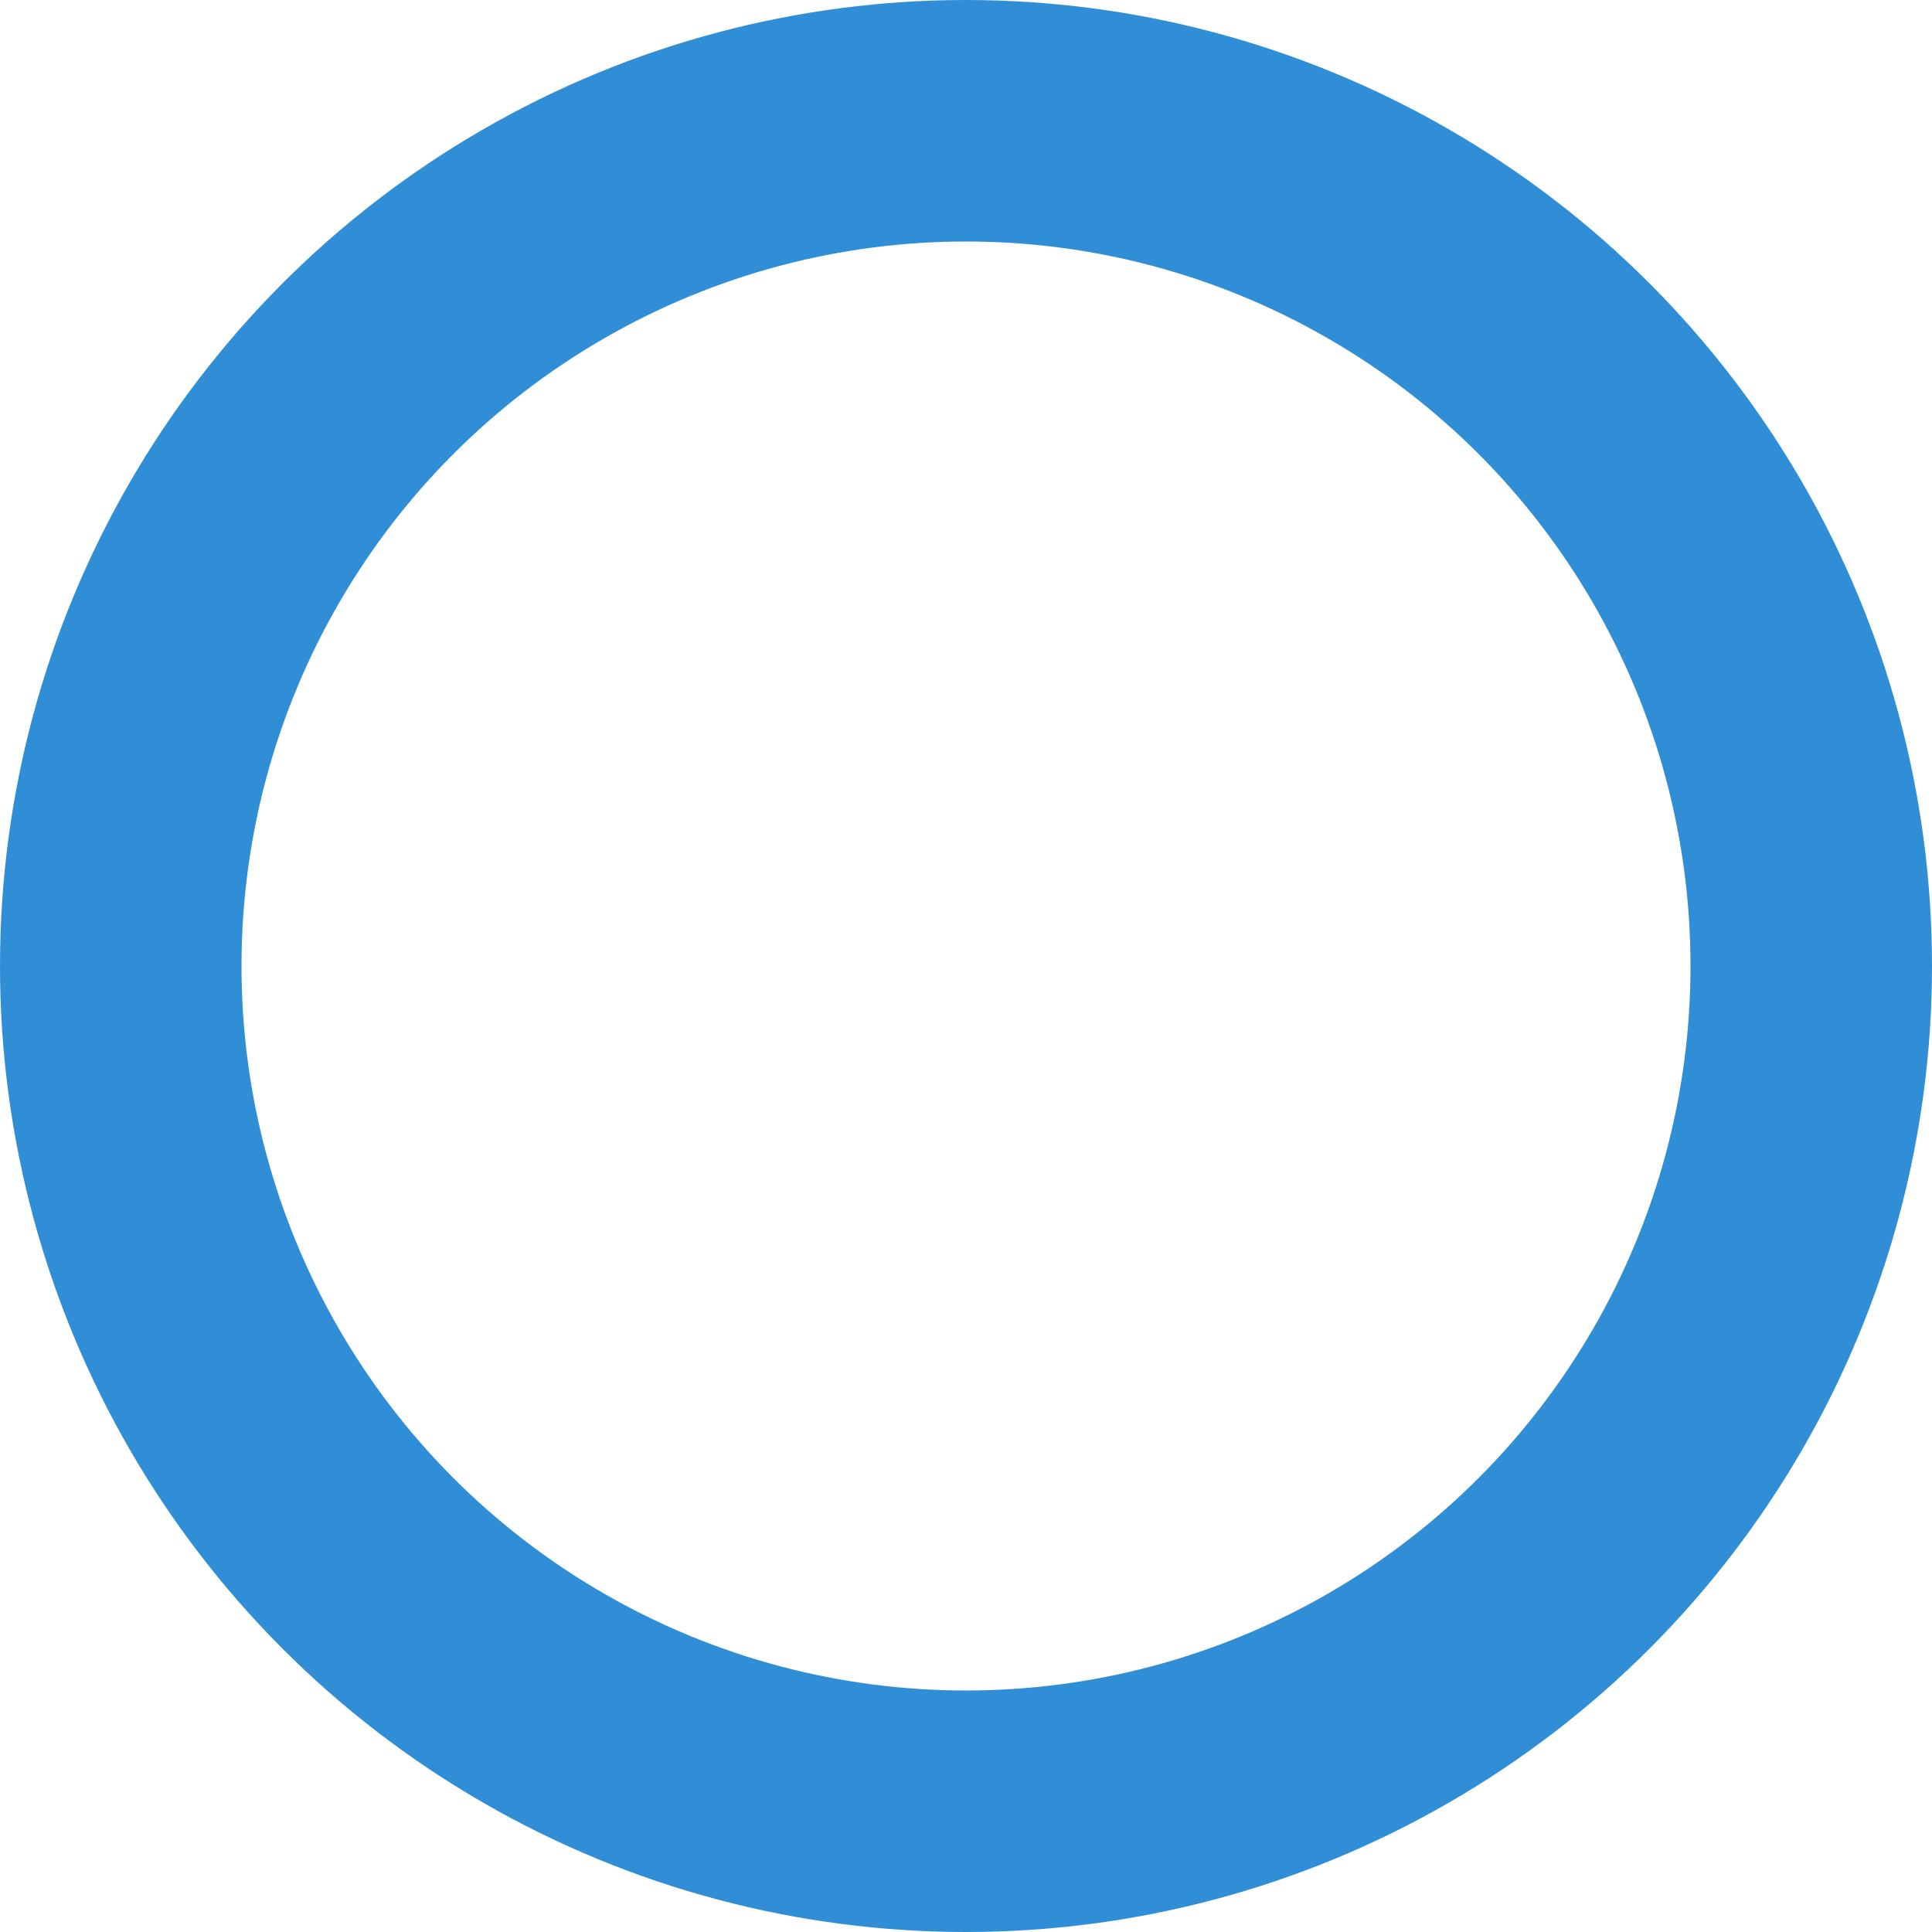 <?xml version="1.0" encoding="UTF-8"?>
<svg width="24px" height="24px" viewBox="0 0 24 24" version="1.1" xmlns="http://www.w3.org/2000/svg" xmlns:xlink="http://www.w3.org/1999/xlink">
    <title>draw_ui_4_blue</title>
    <g id="blue" stroke="none" stroke-width="1" fill="none" fill-rule="evenodd">
        <circle id="draw_ui_4_blue" stroke="#308ED6" stroke-width="3" cx="12" cy="12" r="10.5"></circle>
    </g>
</svg>